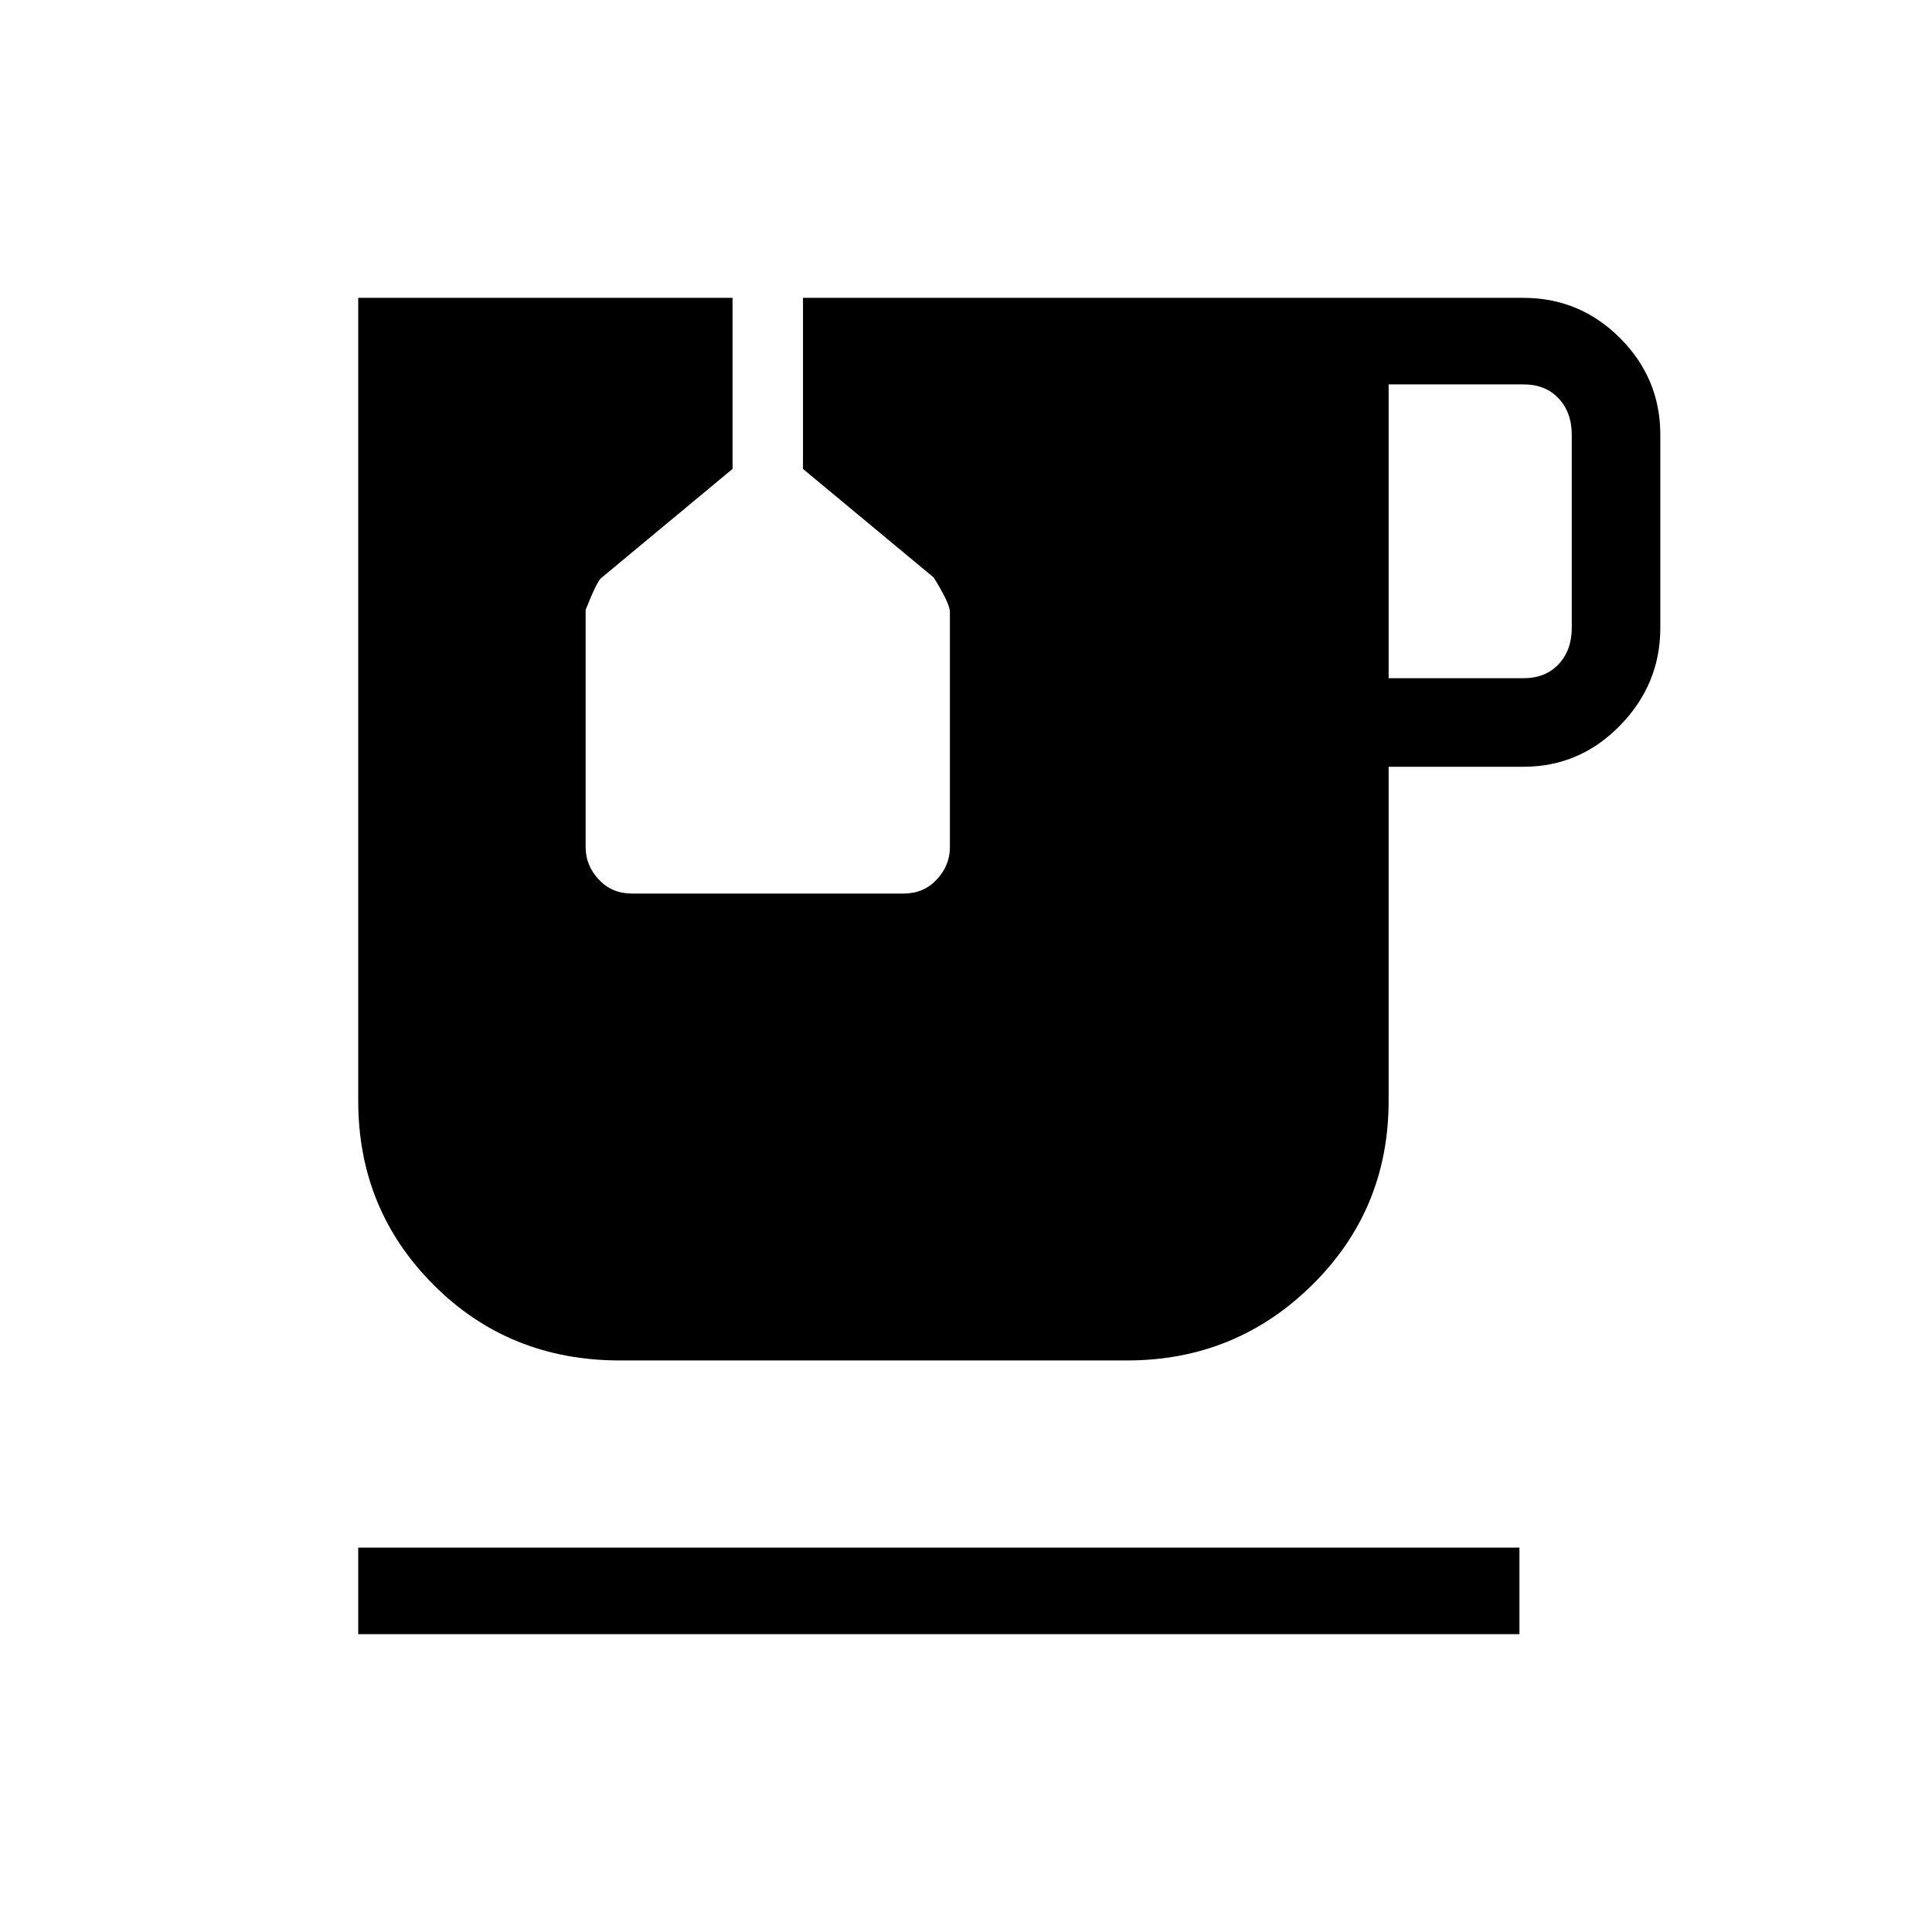 <svg xmlns="http://www.w3.org/2000/svg" height="48" width="48"><path d="M8.9 40.6V38.45H37.75V40.6ZM15.4 33.8Q12.65 33.8 10.775 31.925Q8.9 30.05 8.9 27.35V7.4H18.2V11.65L14.95 14.35Q14.85 14.4 14.55 15.15V21.05Q14.55 21.5 14.875 21.85Q15.2 22.2 15.7 22.2H22.45Q22.95 22.2 23.275 21.85Q23.6 21.5 23.6 21.05V15.2Q23.6 15 23.2 14.35L19.95 11.65V7.4H37.85Q39.25 7.4 40.25 8.4Q41.25 9.4 41.25 10.8V15.6Q41.25 17 40.25 18.025Q39.25 19.05 37.85 19.05H34.5V27.35Q34.5 30.05 32.6 31.925Q30.7 33.8 28 33.8ZM34.5 16.85H37.85Q38.4 16.85 38.725 16.5Q39.05 16.15 39.05 15.6V10.8Q39.05 10.25 38.725 9.9Q38.4 9.55 37.85 9.55H34.5Z"/></svg>